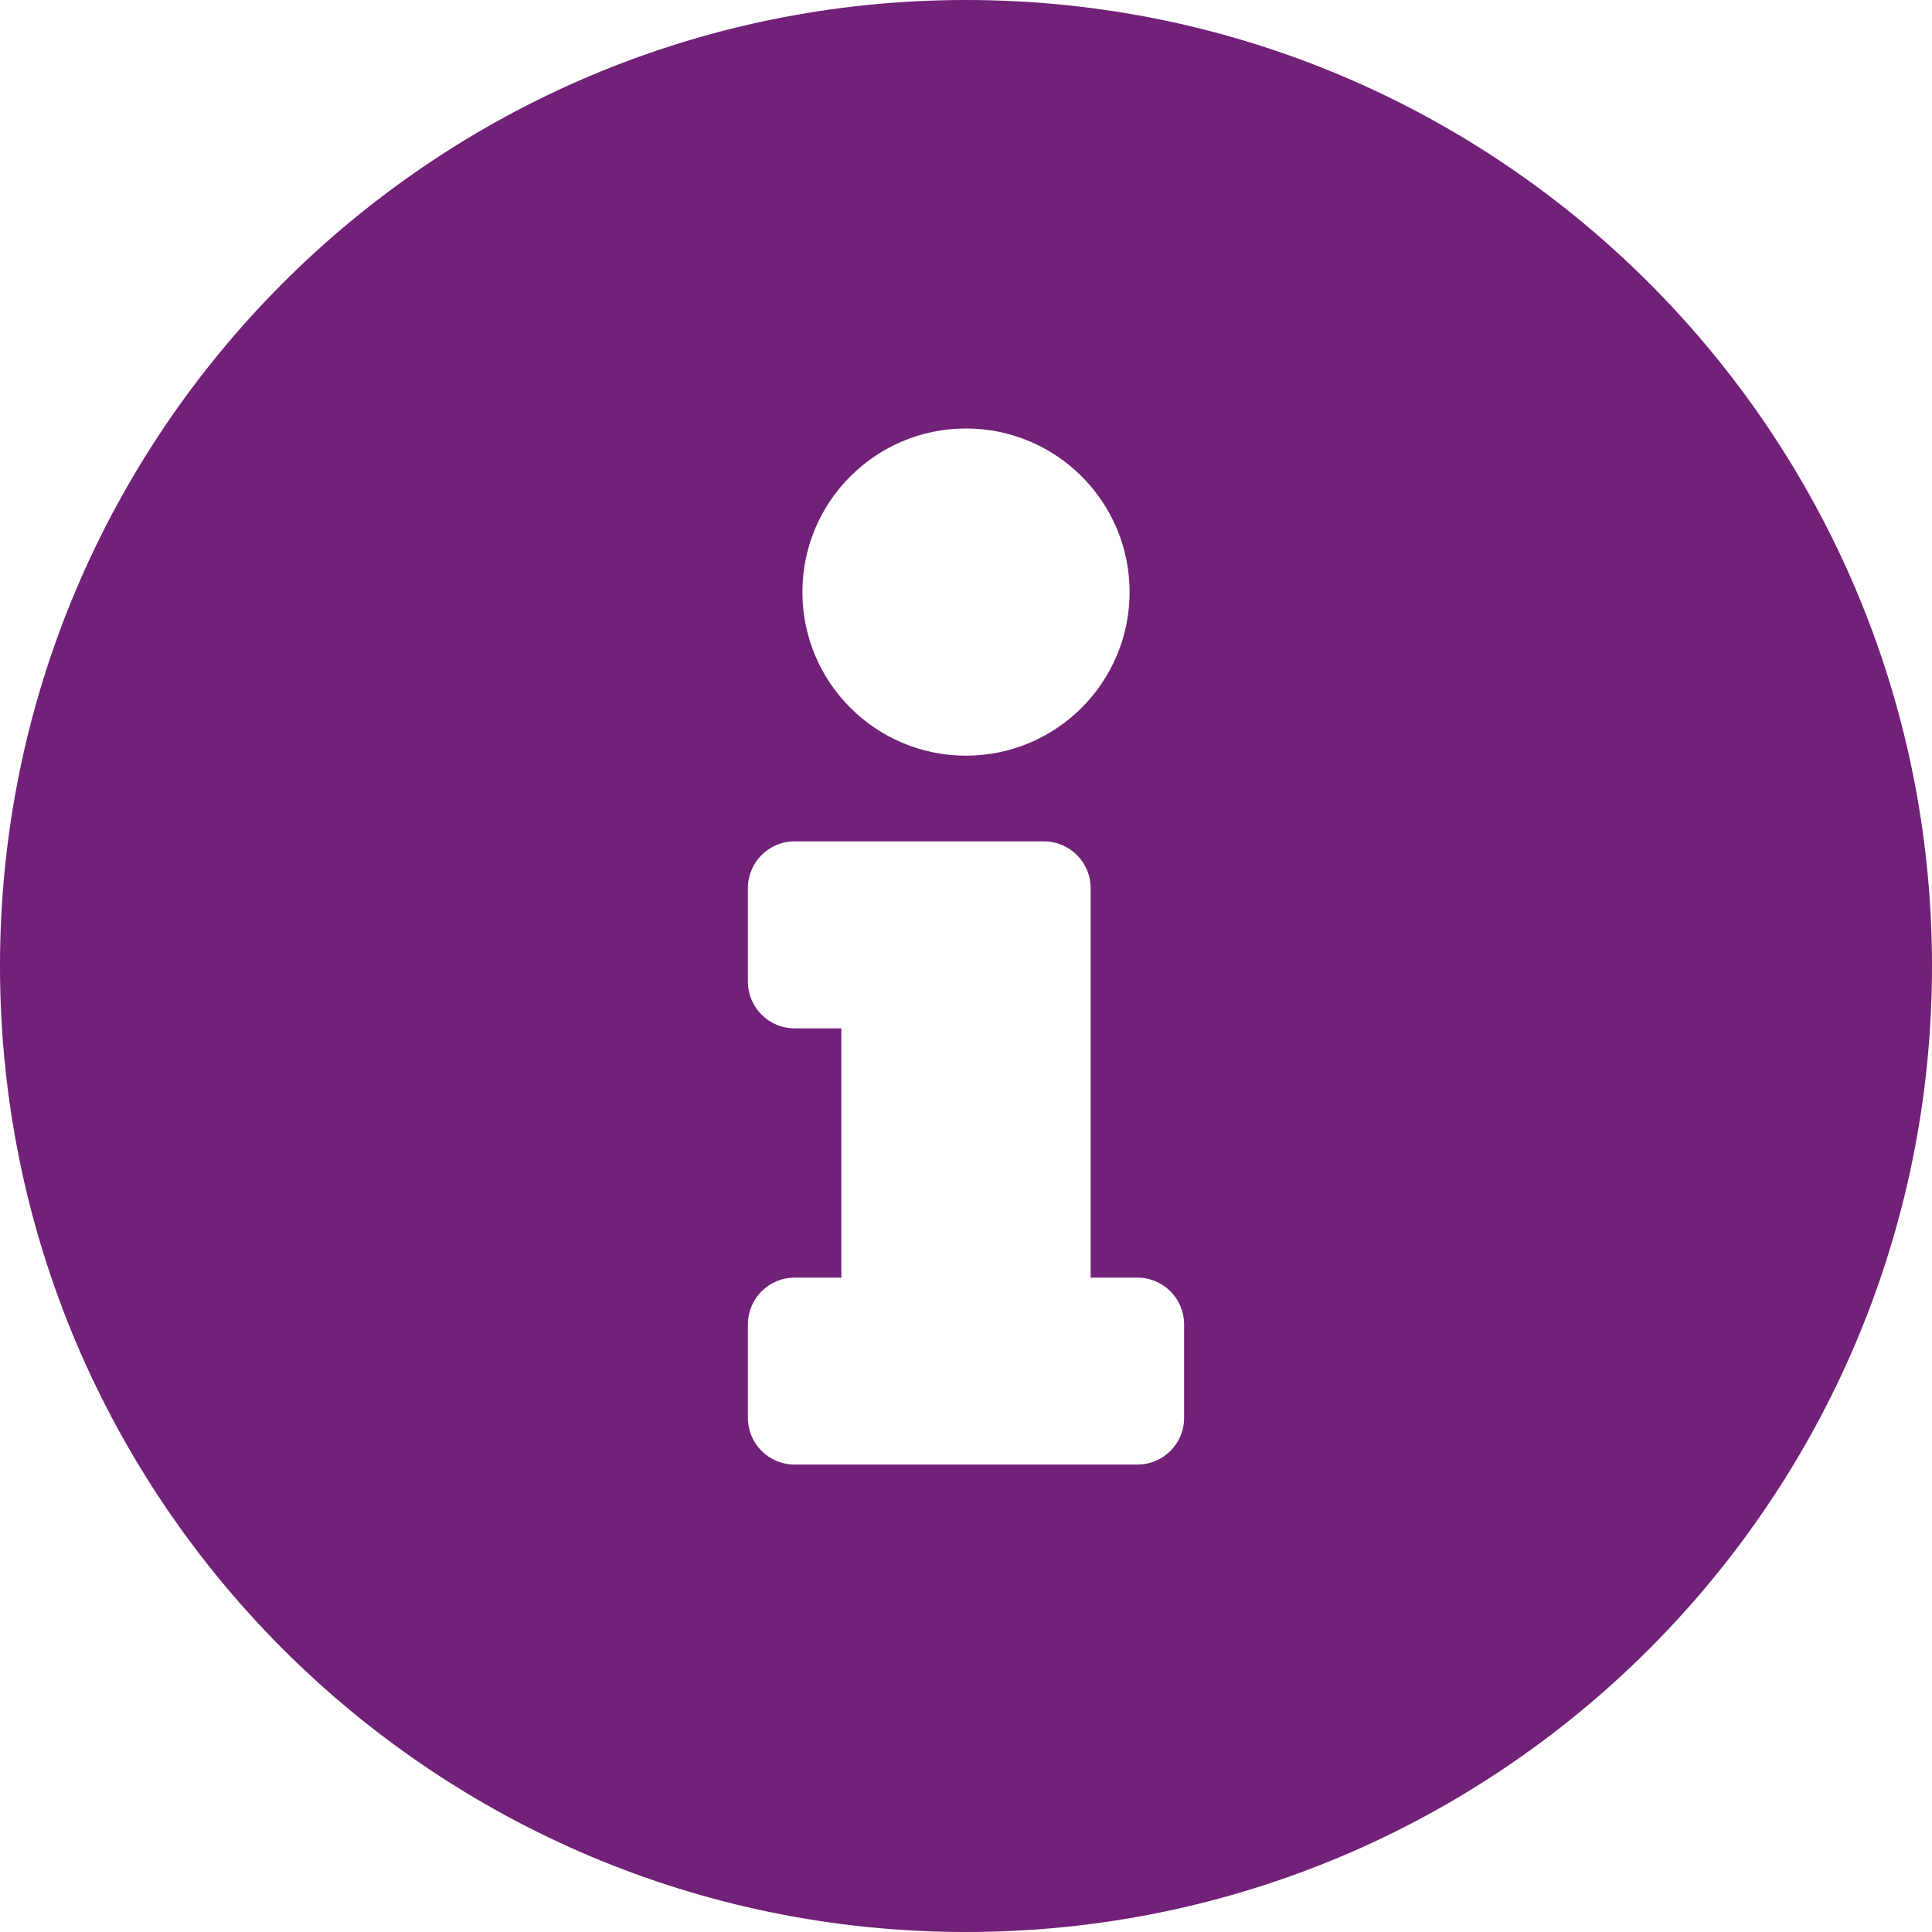 ﻿<?xml version="1.0" encoding="utf-8"?>
<svg version="1.1" xmlns:xlink="http://www.w3.org/1999/xlink" width="37px" height="37px" xmlns="http://www.w3.org/2000/svg">
  <g transform="matrix(1 0 0 1 -423 -1483 )">
    <path d="M 37 18.5  C 37 8.286  28.717 0  18.5 0  C 8.283 0  0 8.286  0 18.5  C 0 28.72  8.283 37  18.5 37  C 28.717 37  37 28.72  37 18.5  Z M 15.367 11.339  C 15.367 9.608  16.77 8.206  18.5 8.206  C 20.23 8.206  21.633 9.608  21.633 11.339  C 21.633 13.069  20.23 14.472  18.5 14.472  C 16.77 14.472  15.367 13.069  15.367 11.339  Z M 22.677 25.363  L 22.677 27.153  C 22.677 27.648  22.277 28.048  21.782 28.048  L 15.218 28.048  C 14.723 28.048  14.323 27.648  14.323 27.153  L 14.323 25.363  C 14.323 24.869  14.723 24.468  15.218 24.468  L 16.113 24.468  L 16.113 19.694  L 15.218 19.694  C 14.723 19.694  14.323 19.293  14.323 18.798  L 14.323 17.008  C 14.323 16.514  14.723 16.113  15.218 16.113  L 19.992 16.113  C 20.486 16.113  20.887 16.514  20.887 17.008  L 20.887 24.468  L 21.782 24.468  C 22.277 24.468  22.677 24.869  22.677 25.363  Z " fill-rule="nonzero" fill="#712177" stroke="none" transform="matrix(1 0 0 1 423 1483 )" />
  </g>
</svg>